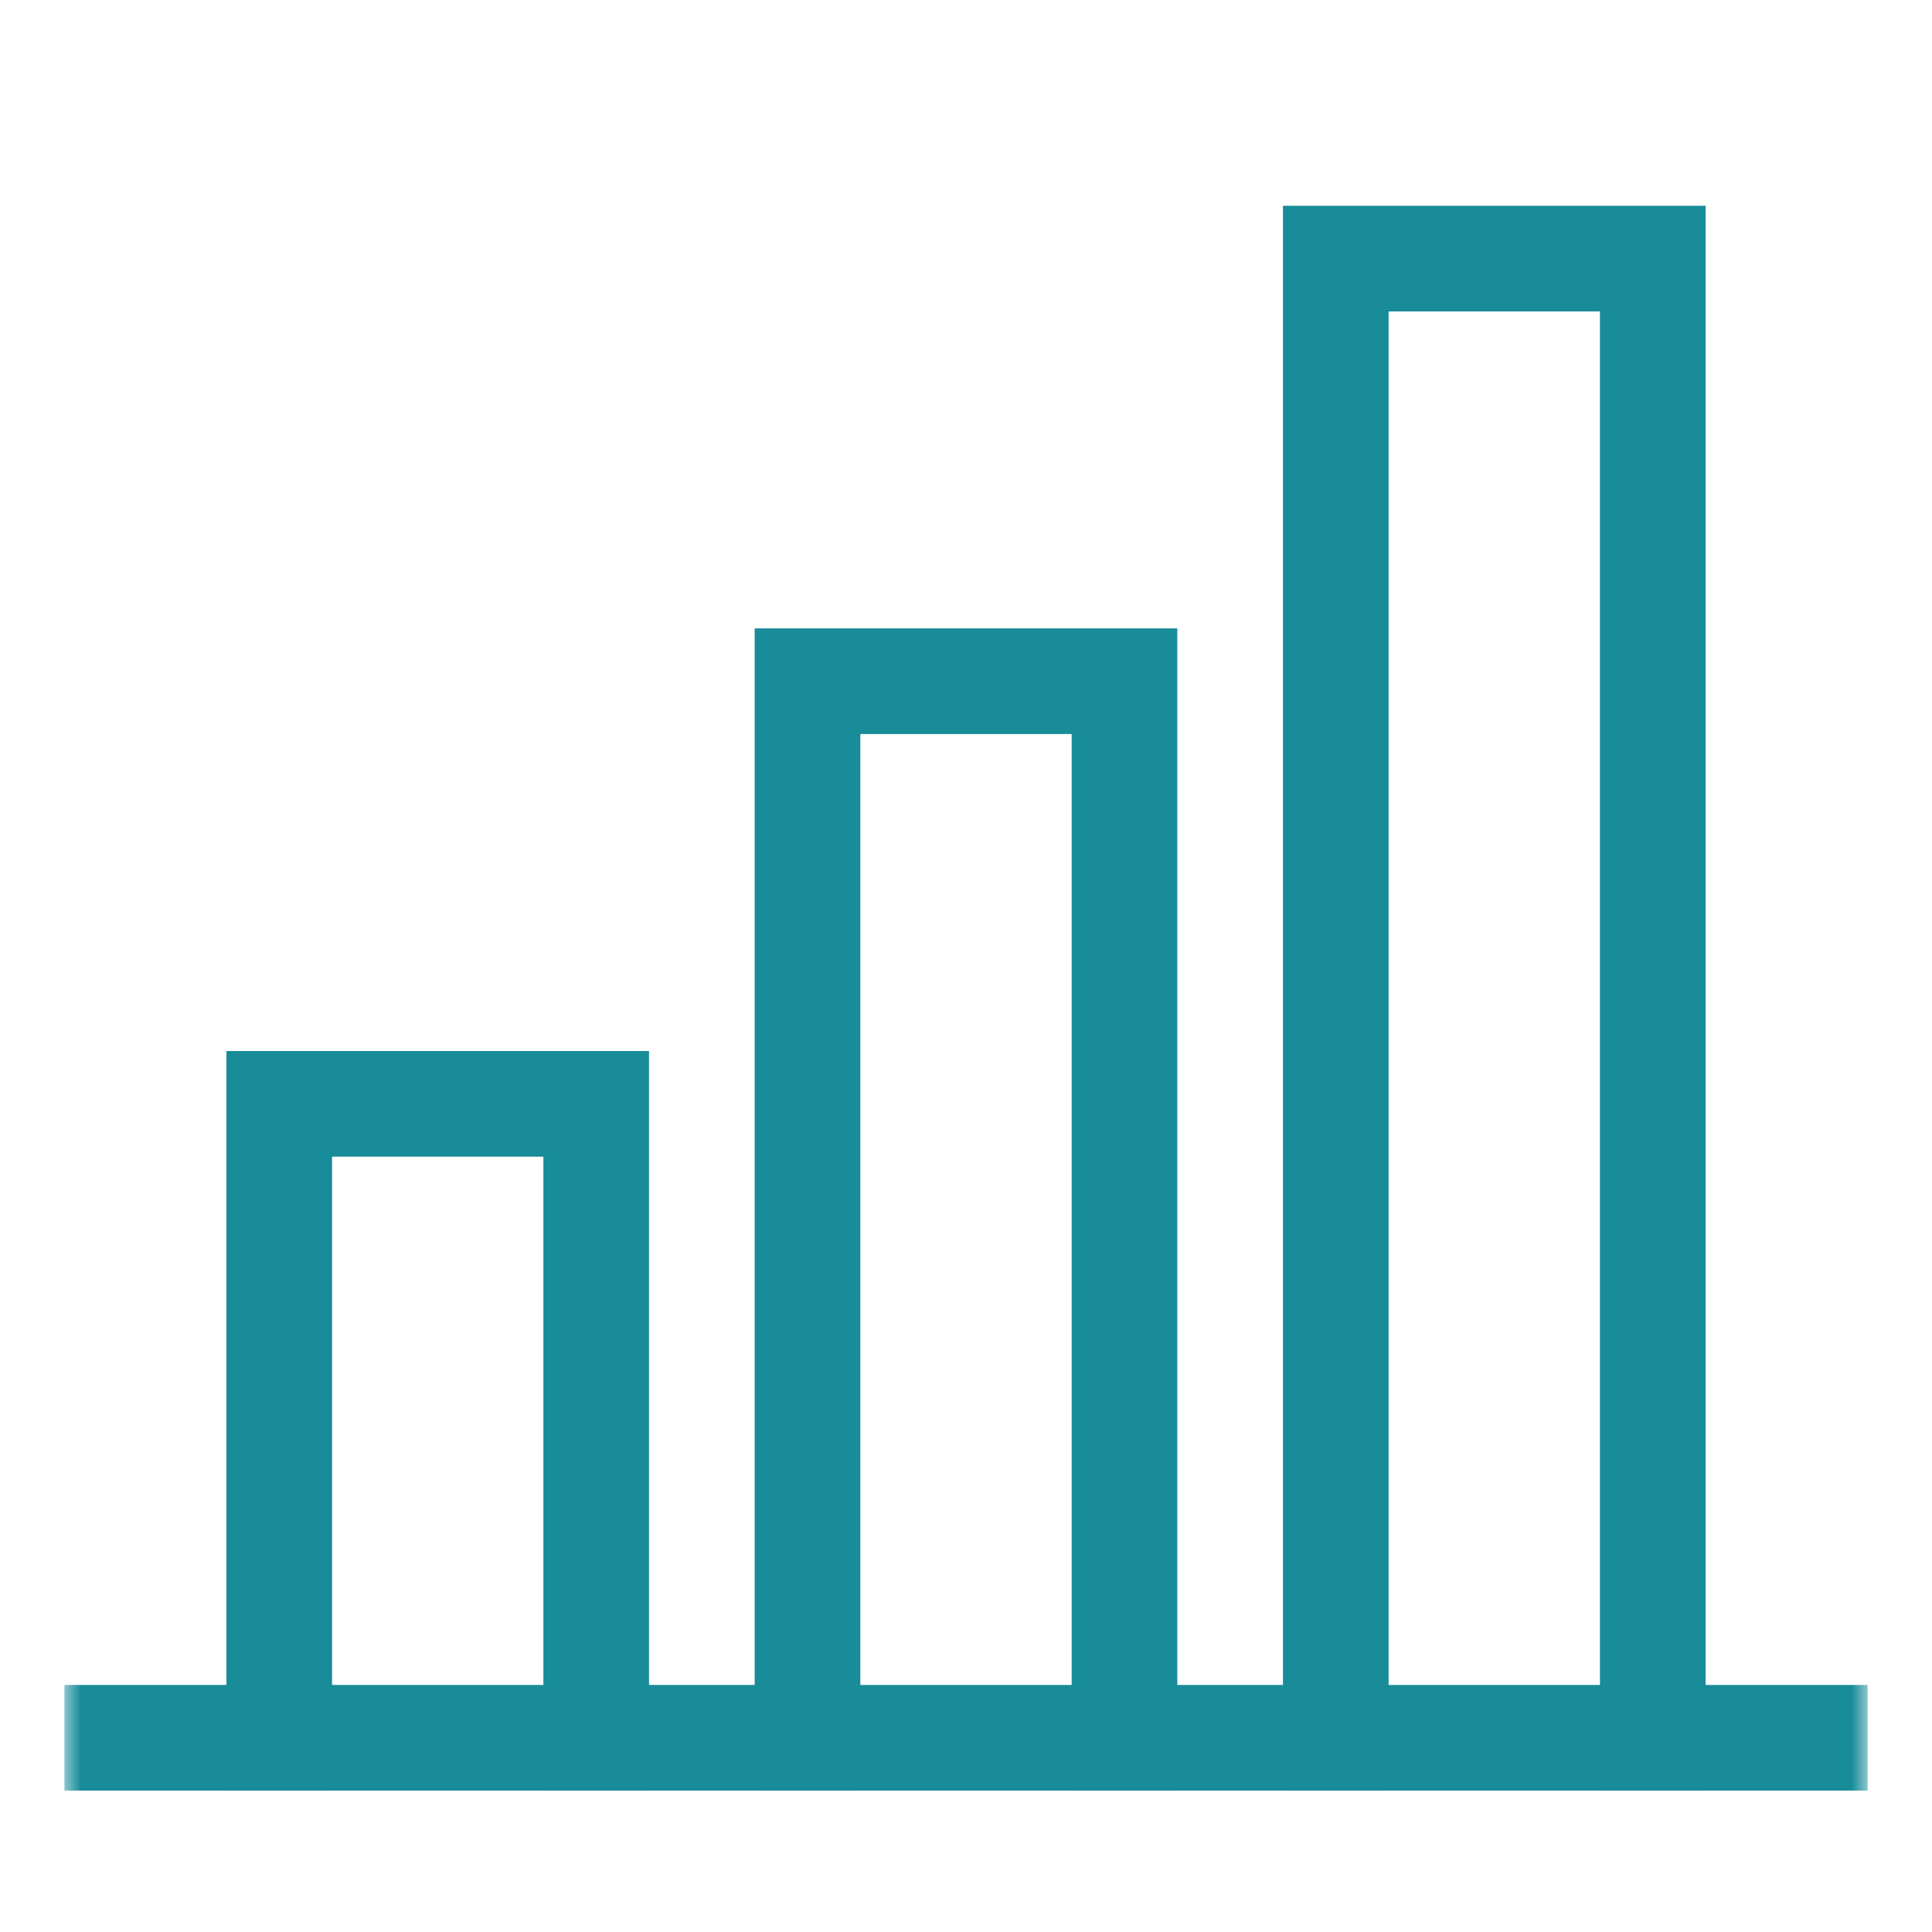 <svg width="60" height="60" viewBox="0 0 60 60" fill="none" xmlns="http://www.w3.org/2000/svg">
<g clip-path="url(#clip0_1_686)">
<mask id="mask0_1_686" style="mask-type:luminance" maskUnits="userSpaceOnUse" x="2" y="3" width="56" height="56">
<path d="M2 3H58V59H2V3Z" fill="white"/>
</mask>
<g mask="url(#mask0_1_686)">
<path d="M3.641 53.968H56.359" stroke="#188C99" stroke-width="3.281" stroke-miterlimit="10" stroke-linecap="square"/>
<path d="M8.672 53.968V34.281H18.516V53.968" stroke="#188C99" stroke-width="3.281" stroke-miterlimit="10" stroke-linecap="square"/>
<path d="M25.078 53.968V21.156H34.922V53.968" stroke="#188C99" stroke-width="3.281" stroke-miterlimit="10" stroke-linecap="square"/>
<path d="M41.484 53.968V8.031H51.328V53.968" stroke="#188C99" stroke-width="3.281" stroke-miterlimit="10" stroke-linecap="square"/>
</g>
</g>
<defs>
<clipPath id="clip0_1_686">
<rect width="60" height="60" fill="white"/>
</clipPath>
</defs>
</svg>
